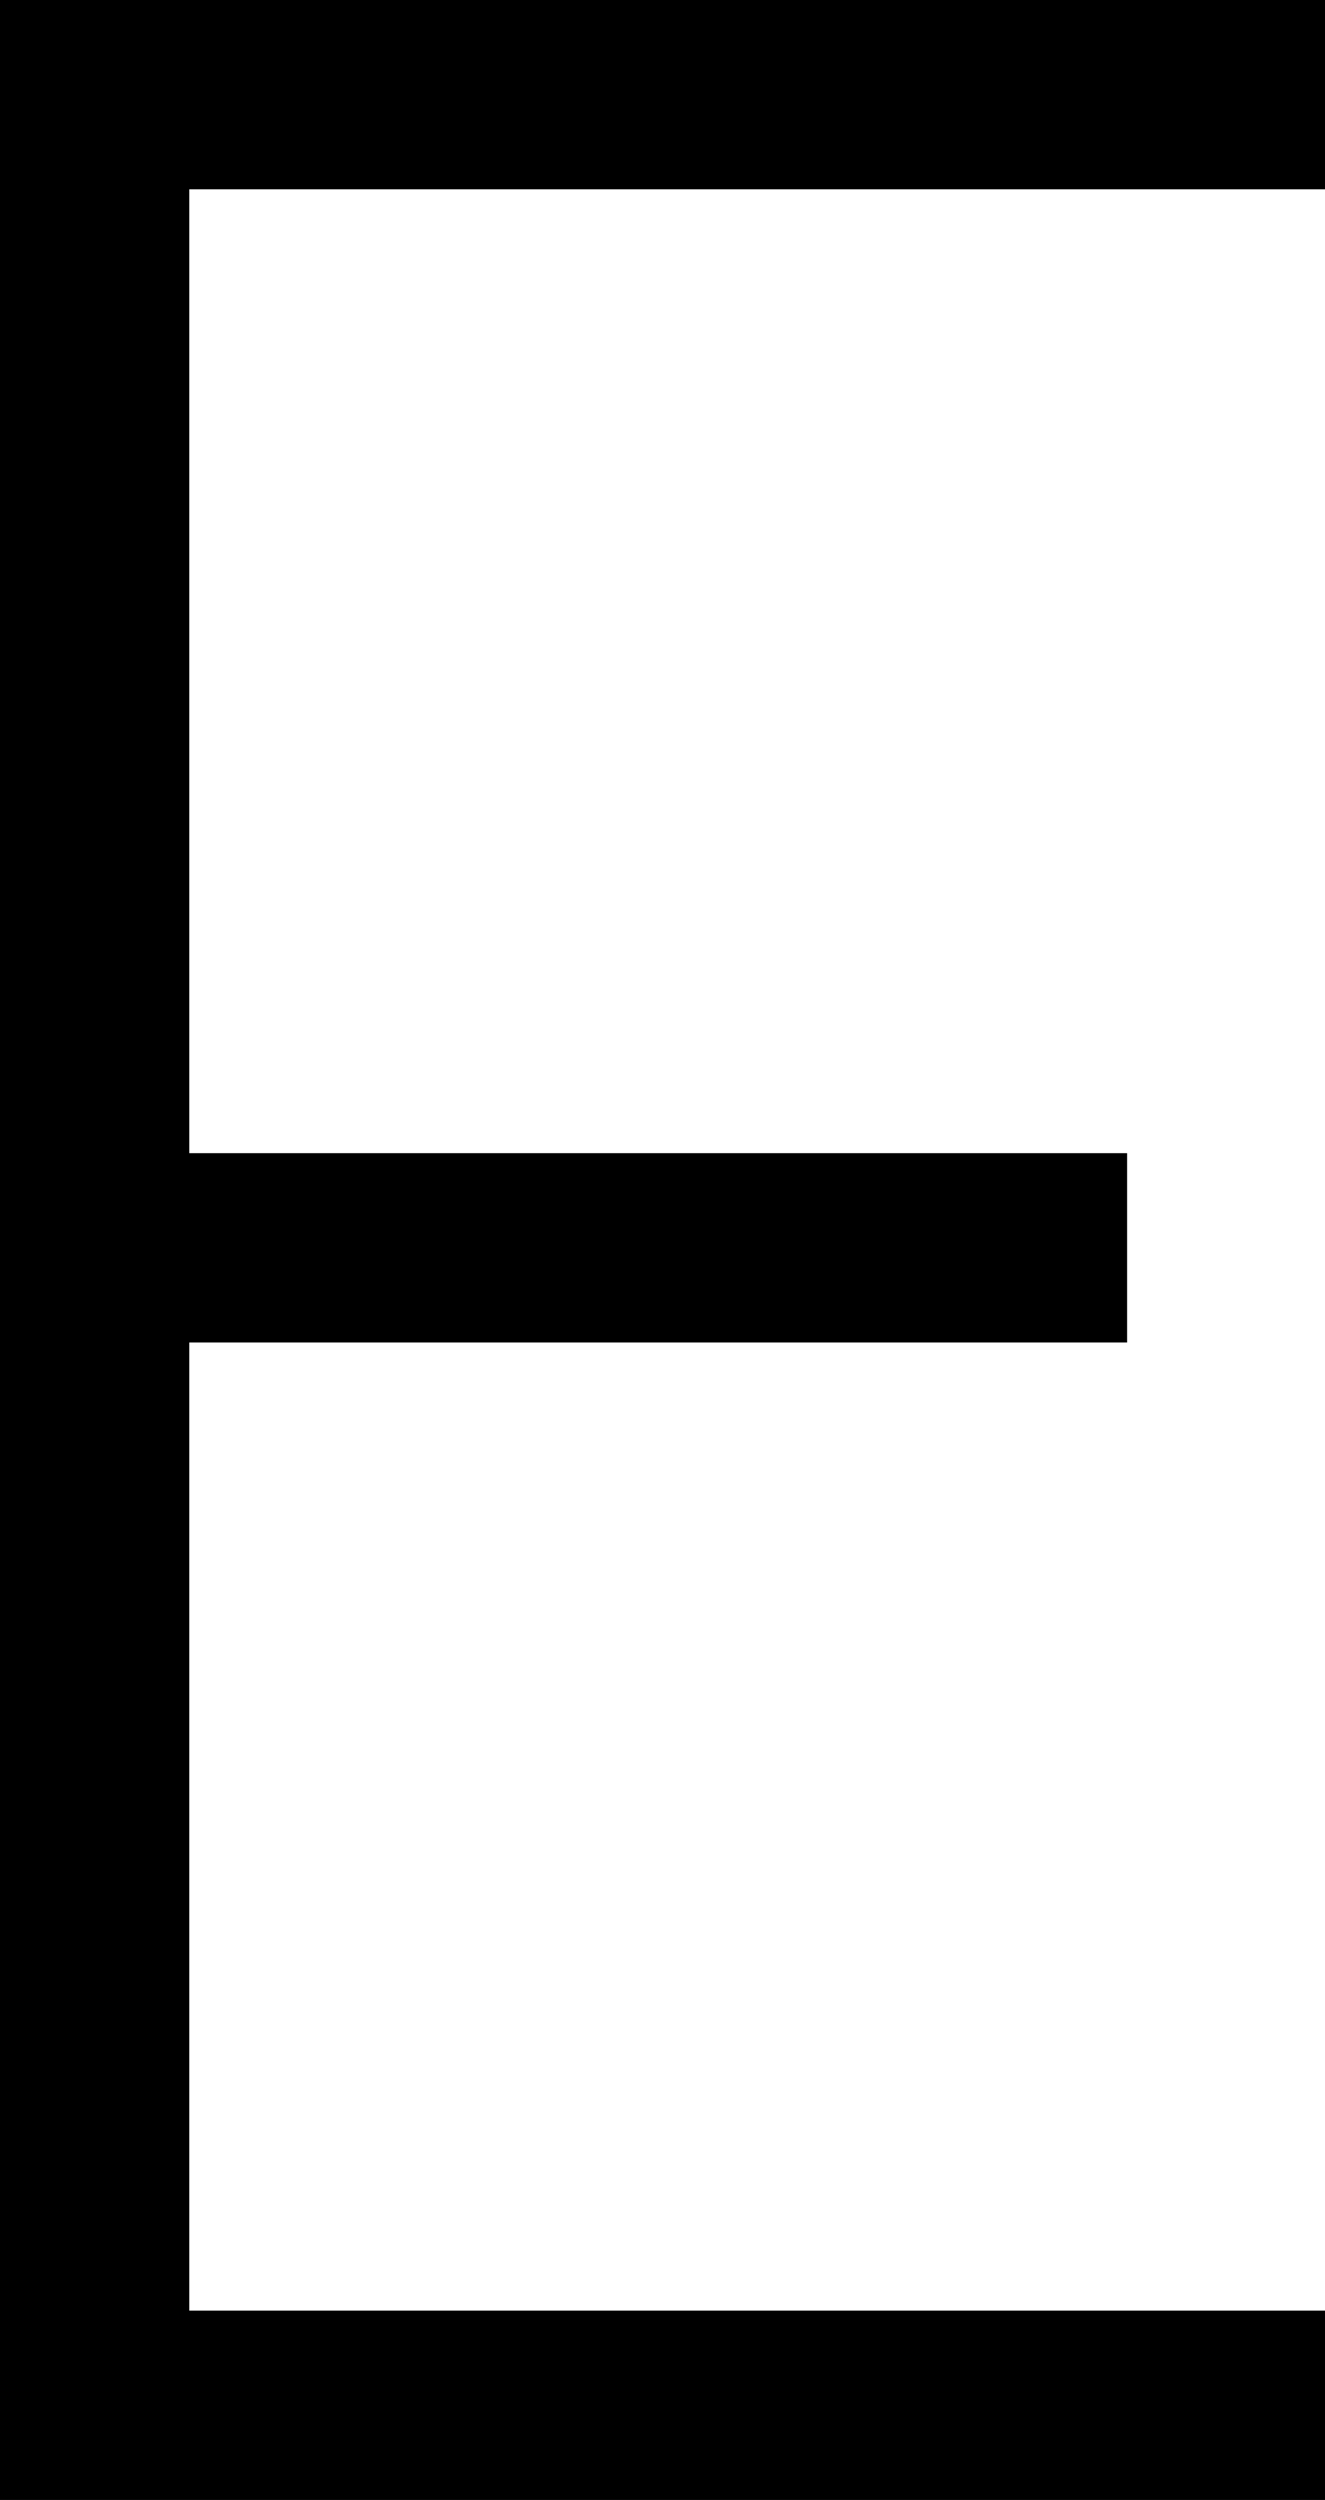 <?xml version="1.0" encoding="UTF-8" standalone="no"?>
<!-- Created with Inkscape (http://www.inkscape.org/) -->

<svg
   xmlns:dc="http://purl.org/dc/elements/1.1/"
   xmlns:cc="http://creativecommons.org/ns#"
   xmlns:rdf="http://www.w3.org/1999/02/22-rdf-syntax-ns#"
   xmlns:svg="http://www.w3.org/2000/svg"
   xmlns="http://www.w3.org/2000/svg"
   version="1.1"
   width="30.8"
   height="58.1"
   viewBox="0 -200 308 581"
   id="svg3037">
  <defs
     id="defs3045" />
  <g
     transform="matrix(1,0,0,-1,-90,378)"
     id="g3039">
    <path
       d="M 134,266 V 41 H 398 V -3 H 90 V 578 H 398 V 534 H 134 V 310 H 352 V 266 H 134 z"
       id="path3041"
       style="fill:currentColor" />
  </g>
</svg>
